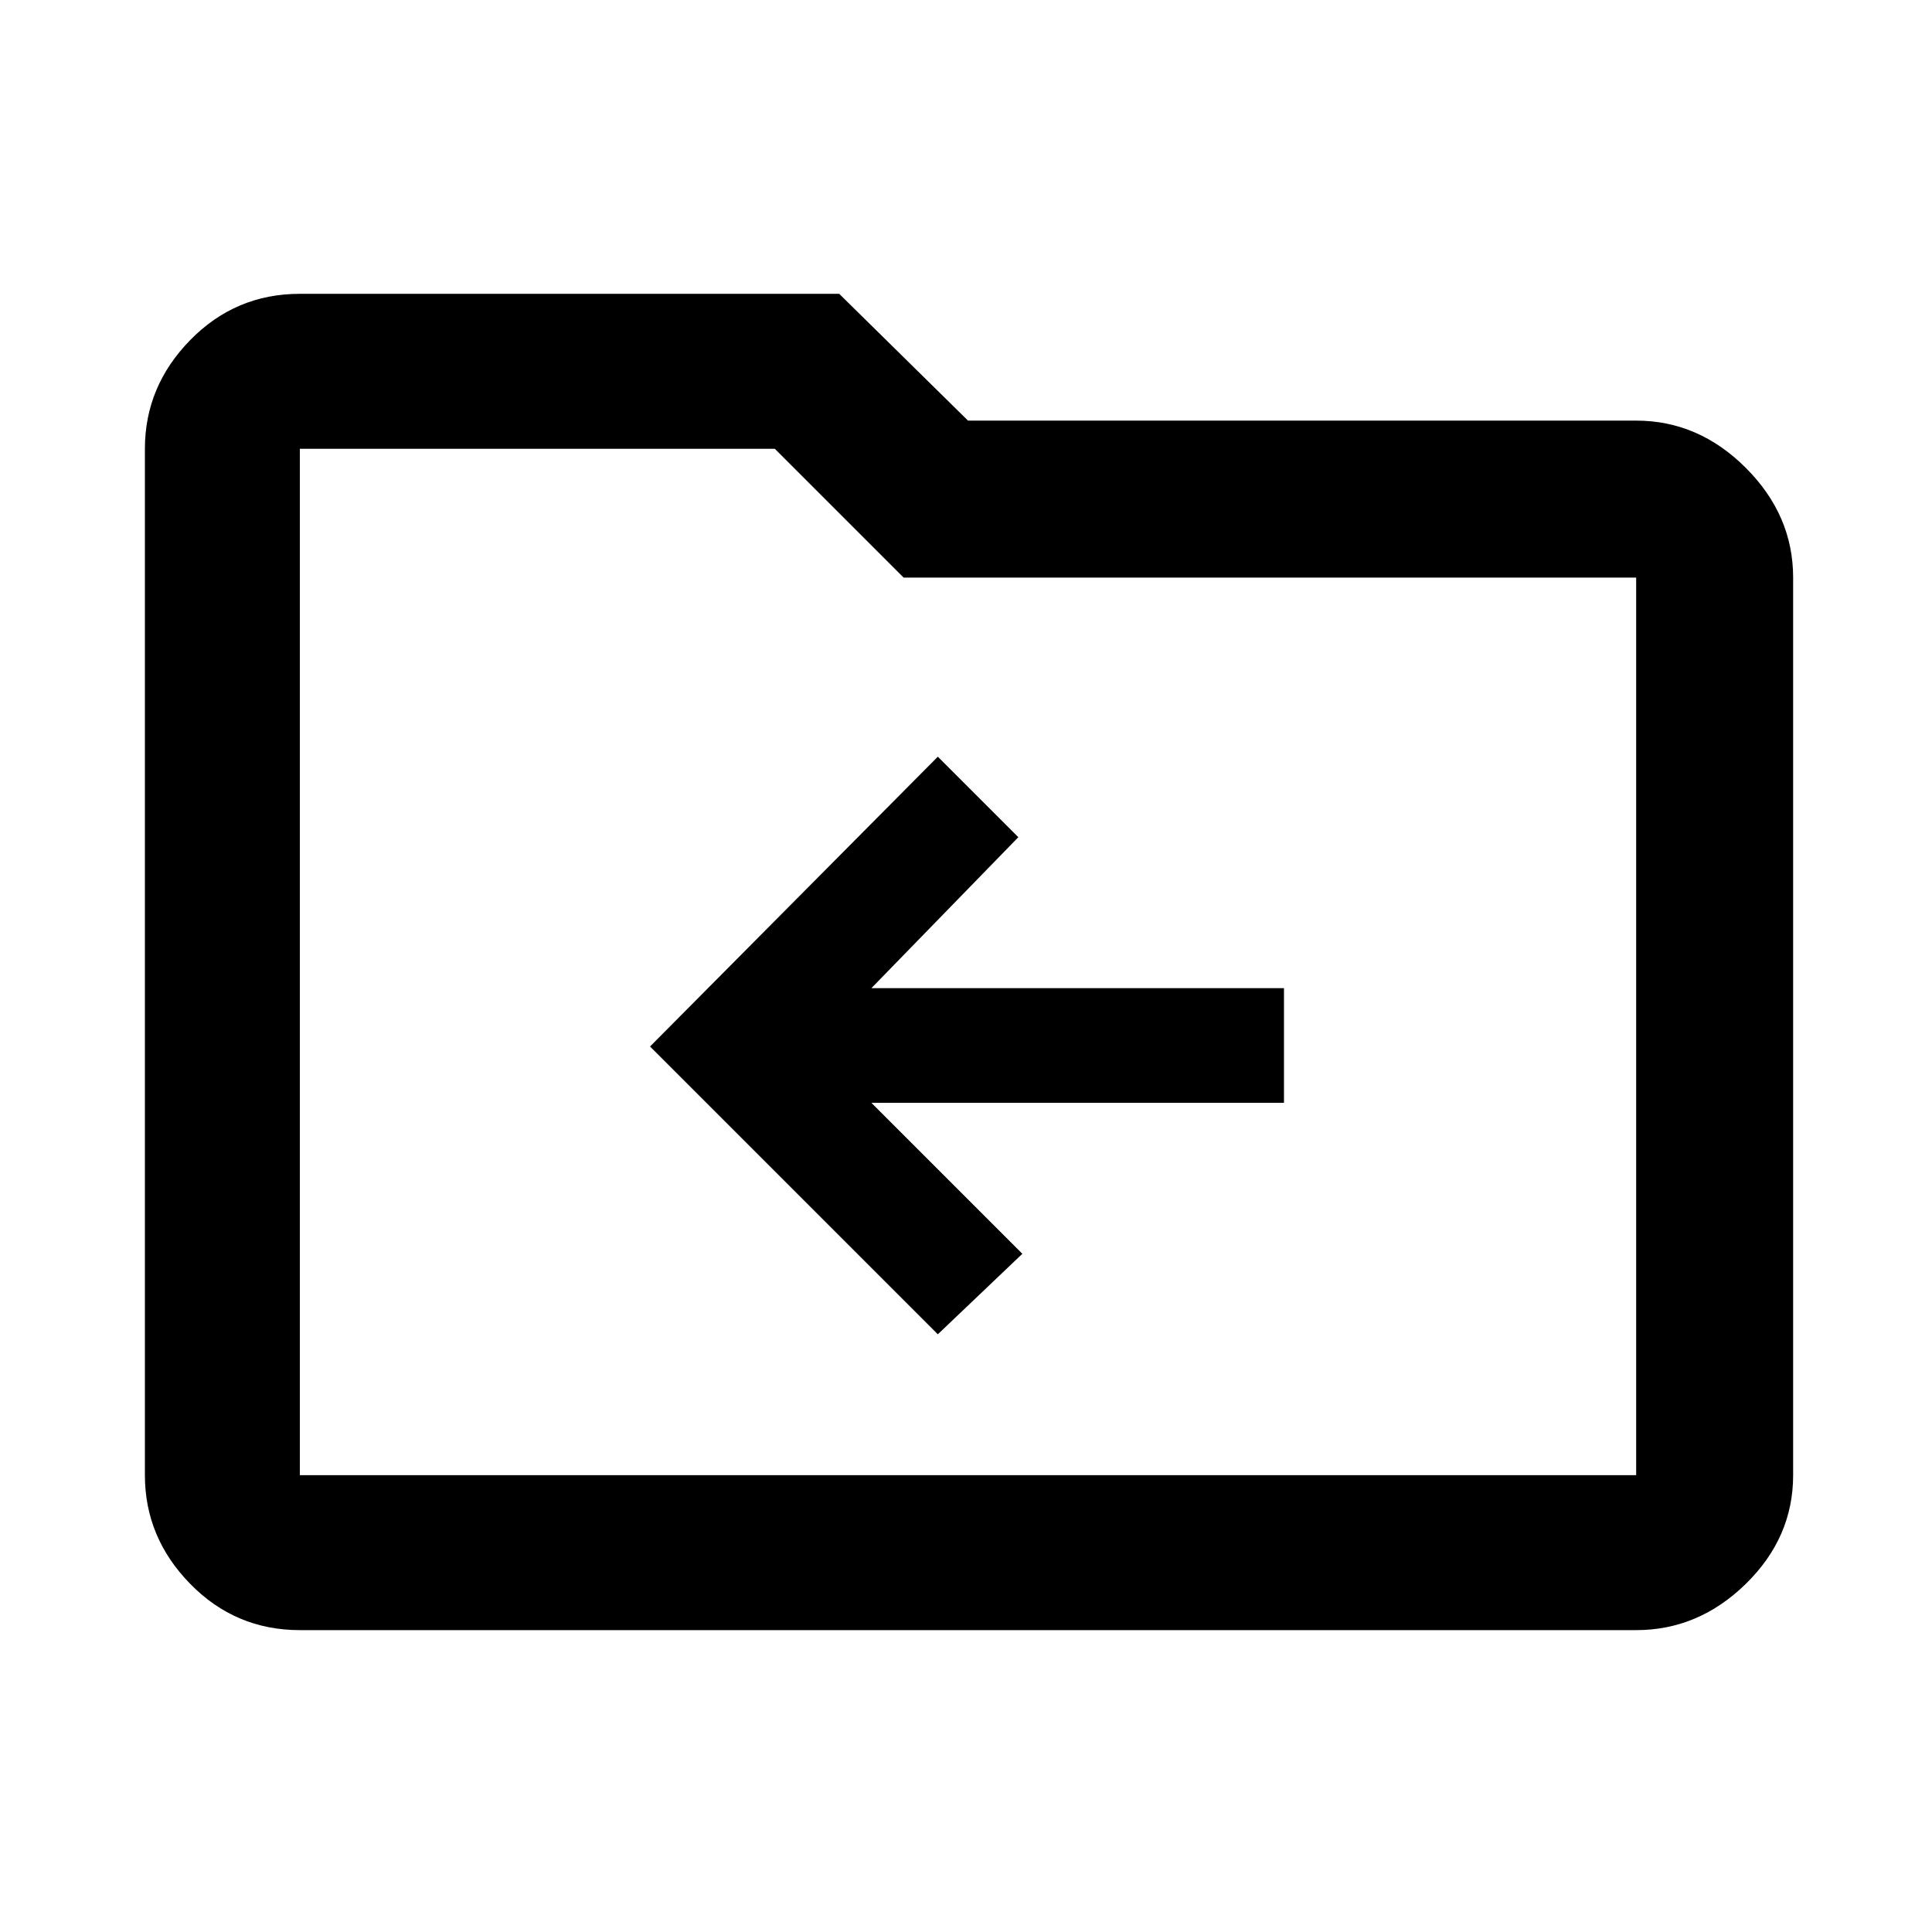 <svg xmlns="http://www.w3.org/2000/svg" height="48" width="48"><path d="m23.3 33.15 2.1-2-3.75-3.75H31.9v-2.85H21.65l3.65-3.75-2-2-7.15 7.2ZM7.45 40.5q-1.6 0-2.725-1.15T3.6 36.65v-25.5q0-1.55 1.125-2.7Q5.85 7.3 7.45 7.3h13.4l3.2 3.15h16.6q1.55 0 2.725 1.175t1.175 2.725v22.3q0 1.55-1.175 2.7Q42.2 40.5 40.65 40.5Zm0-29.35v25.5h33.2v-22.3h-18.2l-3.2-3.2H7.45Zm0 0v25.5Z"/></svg>